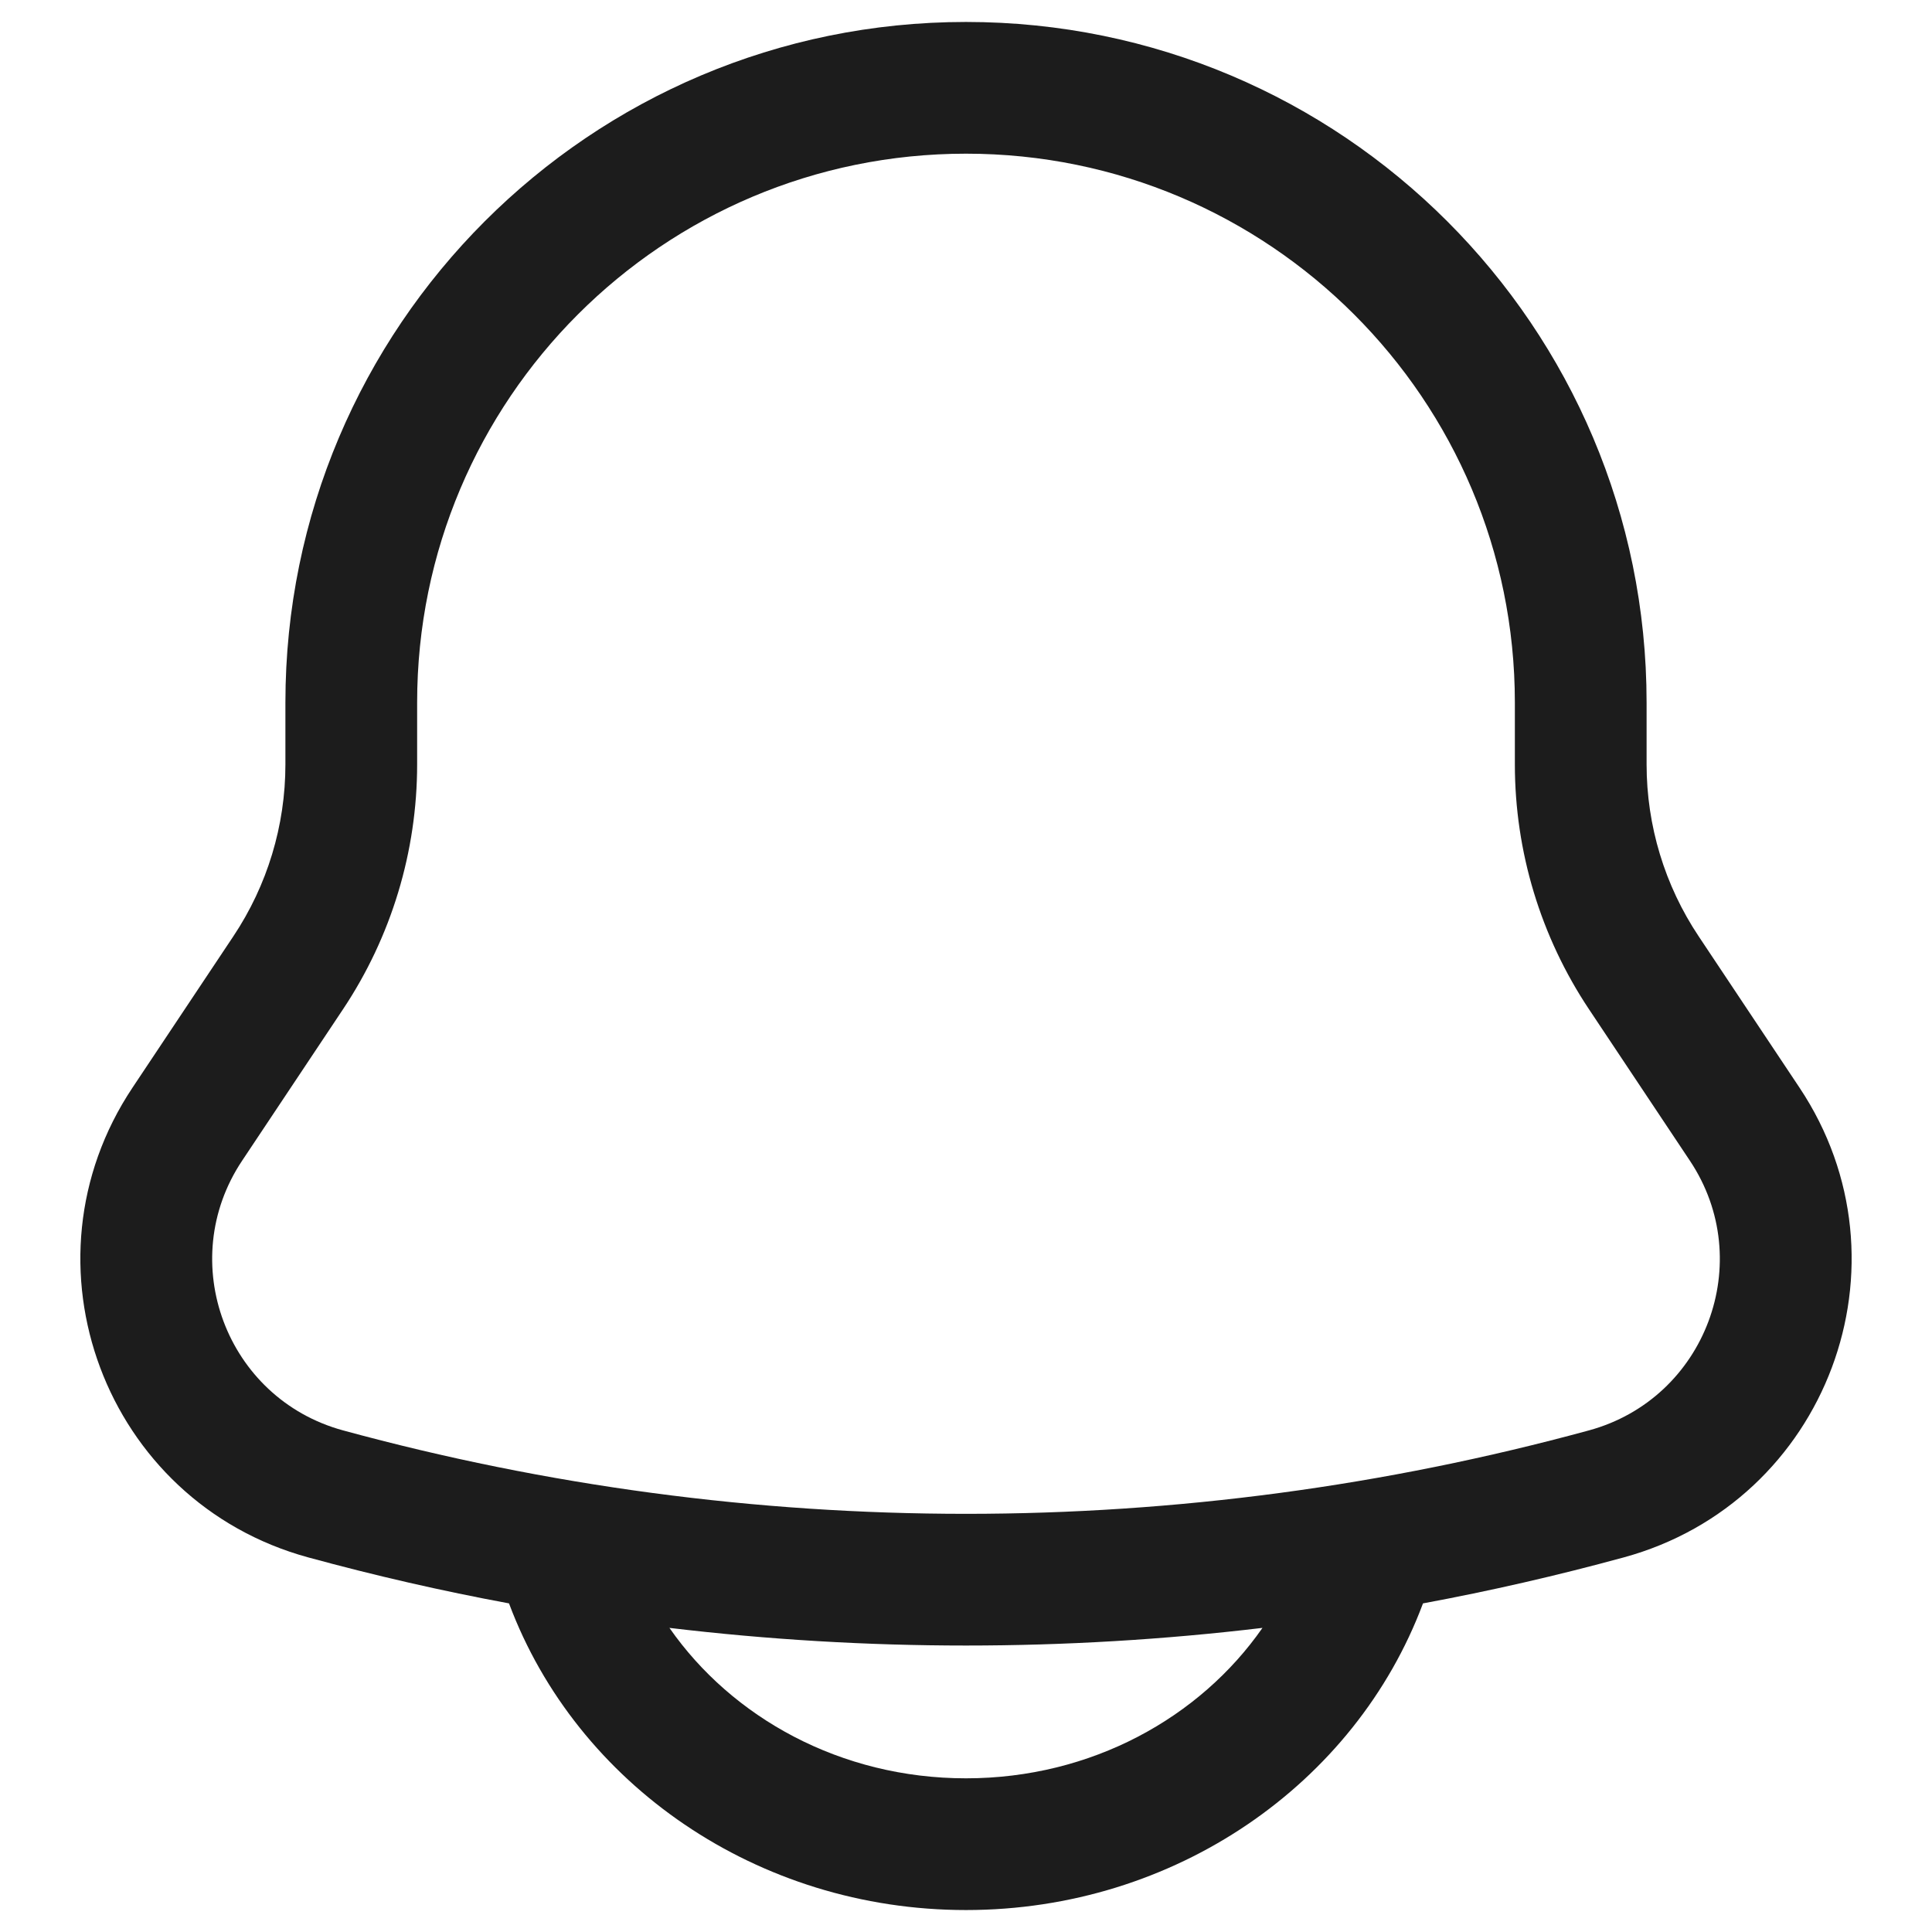 <svg width="22" height="22" viewBox="0 0 22 22" fill="none" xmlns="http://www.w3.org/2000/svg">
<path fill-rule="evenodd" clip-rule="evenodd" d="M11 0.25C6.72 0.25 3.25 3.72 3.25 8V8.704C3.25 9.401 3.044 10.082 2.657 10.662L1.509 12.385C0.175 14.385 1.193 17.103 3.512 17.735C4.267 17.941 5.029 18.116 5.796 18.258L5.798 18.263C6.567 20.315 8.622 21.75 11 21.75C13.378 21.75 15.433 20.315 16.202 18.263L16.204 18.258C16.971 18.116 17.733 17.941 18.488 17.735C20.807 17.103 21.825 14.385 20.491 12.385L19.343 10.662C18.956 10.082 18.75 9.401 18.75 8.704V8C18.75 3.72 15.28 0.25 11 0.25ZM14.376 18.537C12.133 18.805 9.866 18.805 7.623 18.537C8.334 19.558 9.571 20.25 11 20.25C12.429 20.25 13.665 19.558 14.376 18.537ZM4.75 8C4.75 4.548 7.548 1.75 11 1.75C14.452 1.75 17.25 4.548 17.25 8V8.704C17.25 9.697 17.544 10.668 18.095 11.494L19.243 13.217C20.009 14.365 19.424 15.925 18.094 16.288C13.449 17.555 8.551 17.555 3.906 16.288C2.576 15.925 1.991 14.365 2.757 13.217L3.905 11.494C4.456 10.668 4.75 9.697 4.75 8.704V8Z" fill="#1C1C1C"/>
</svg>
